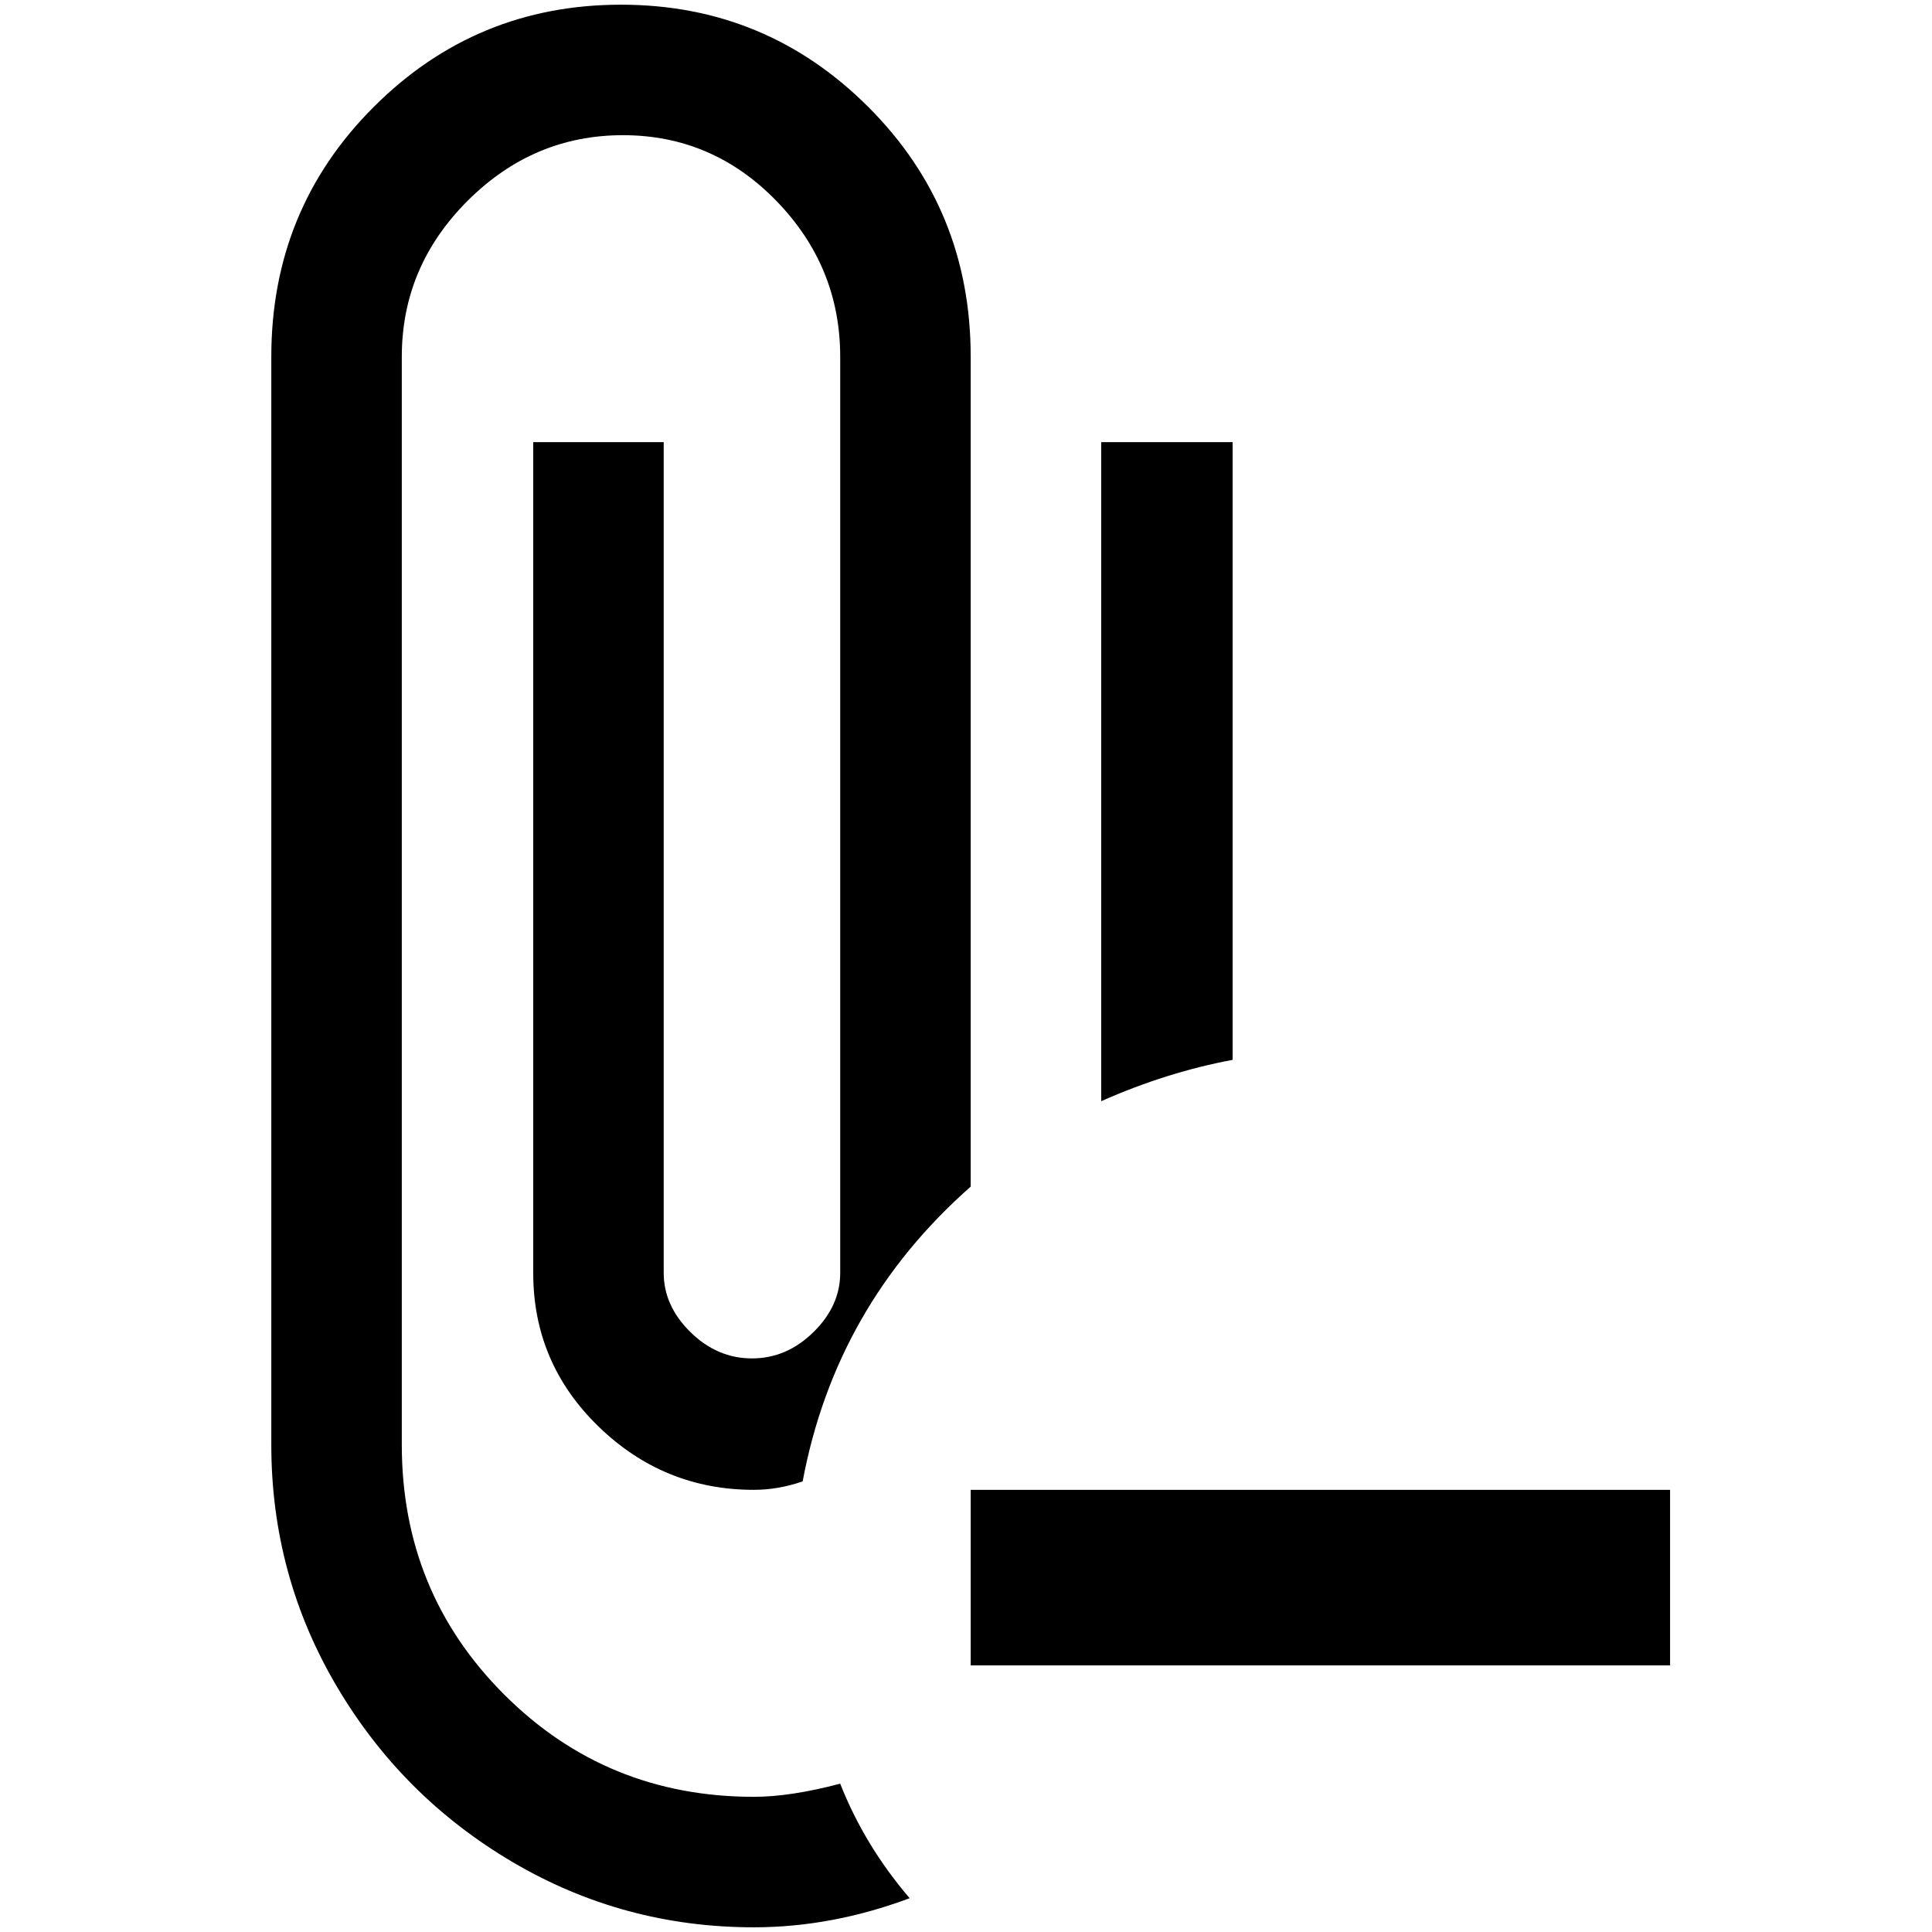 <?xml version="1.0" standalone="no"?>
<!DOCTYPE svg PUBLIC "-//W3C//DTD SVG 1.1//EN" "http://www.w3.org/Graphics/SVG/1.1/DTD/svg11.dtd" >
<svg xmlns="http://www.w3.org/2000/svg" xmlns:xlink="http://www.w3.org/1999/xlink" version="1.1" width="2048" height="2048" viewBox="-10 0 2058 2048">
   <path fill="currentColor"
d="M1303 1124q-70 13 -140 44v-702h140v658zM793 1909q-157 0 -266 -109t-109 -266v-1159q0 -96 70 -166t165.5 -70t163.5 70t68 166v976q0 35 -28.5 63t-65.5 28t-65.5 -28t-28.5 -63v-885h-139v885q0 96 69.5 163.5t165.5 67.5q26 0 52 -9q35 -187 179 -314v-884
q0 -157 -109 -266t-263.5 -109t-263.5 109t-109 266v1159q0 139 69.5 257t187.5 187.5t257 69.5q83 0 166 -31q-48 -56 -74 -122q-53 14 -92 14zM1024 1582v187h745v-187h-745z" />
</svg>
